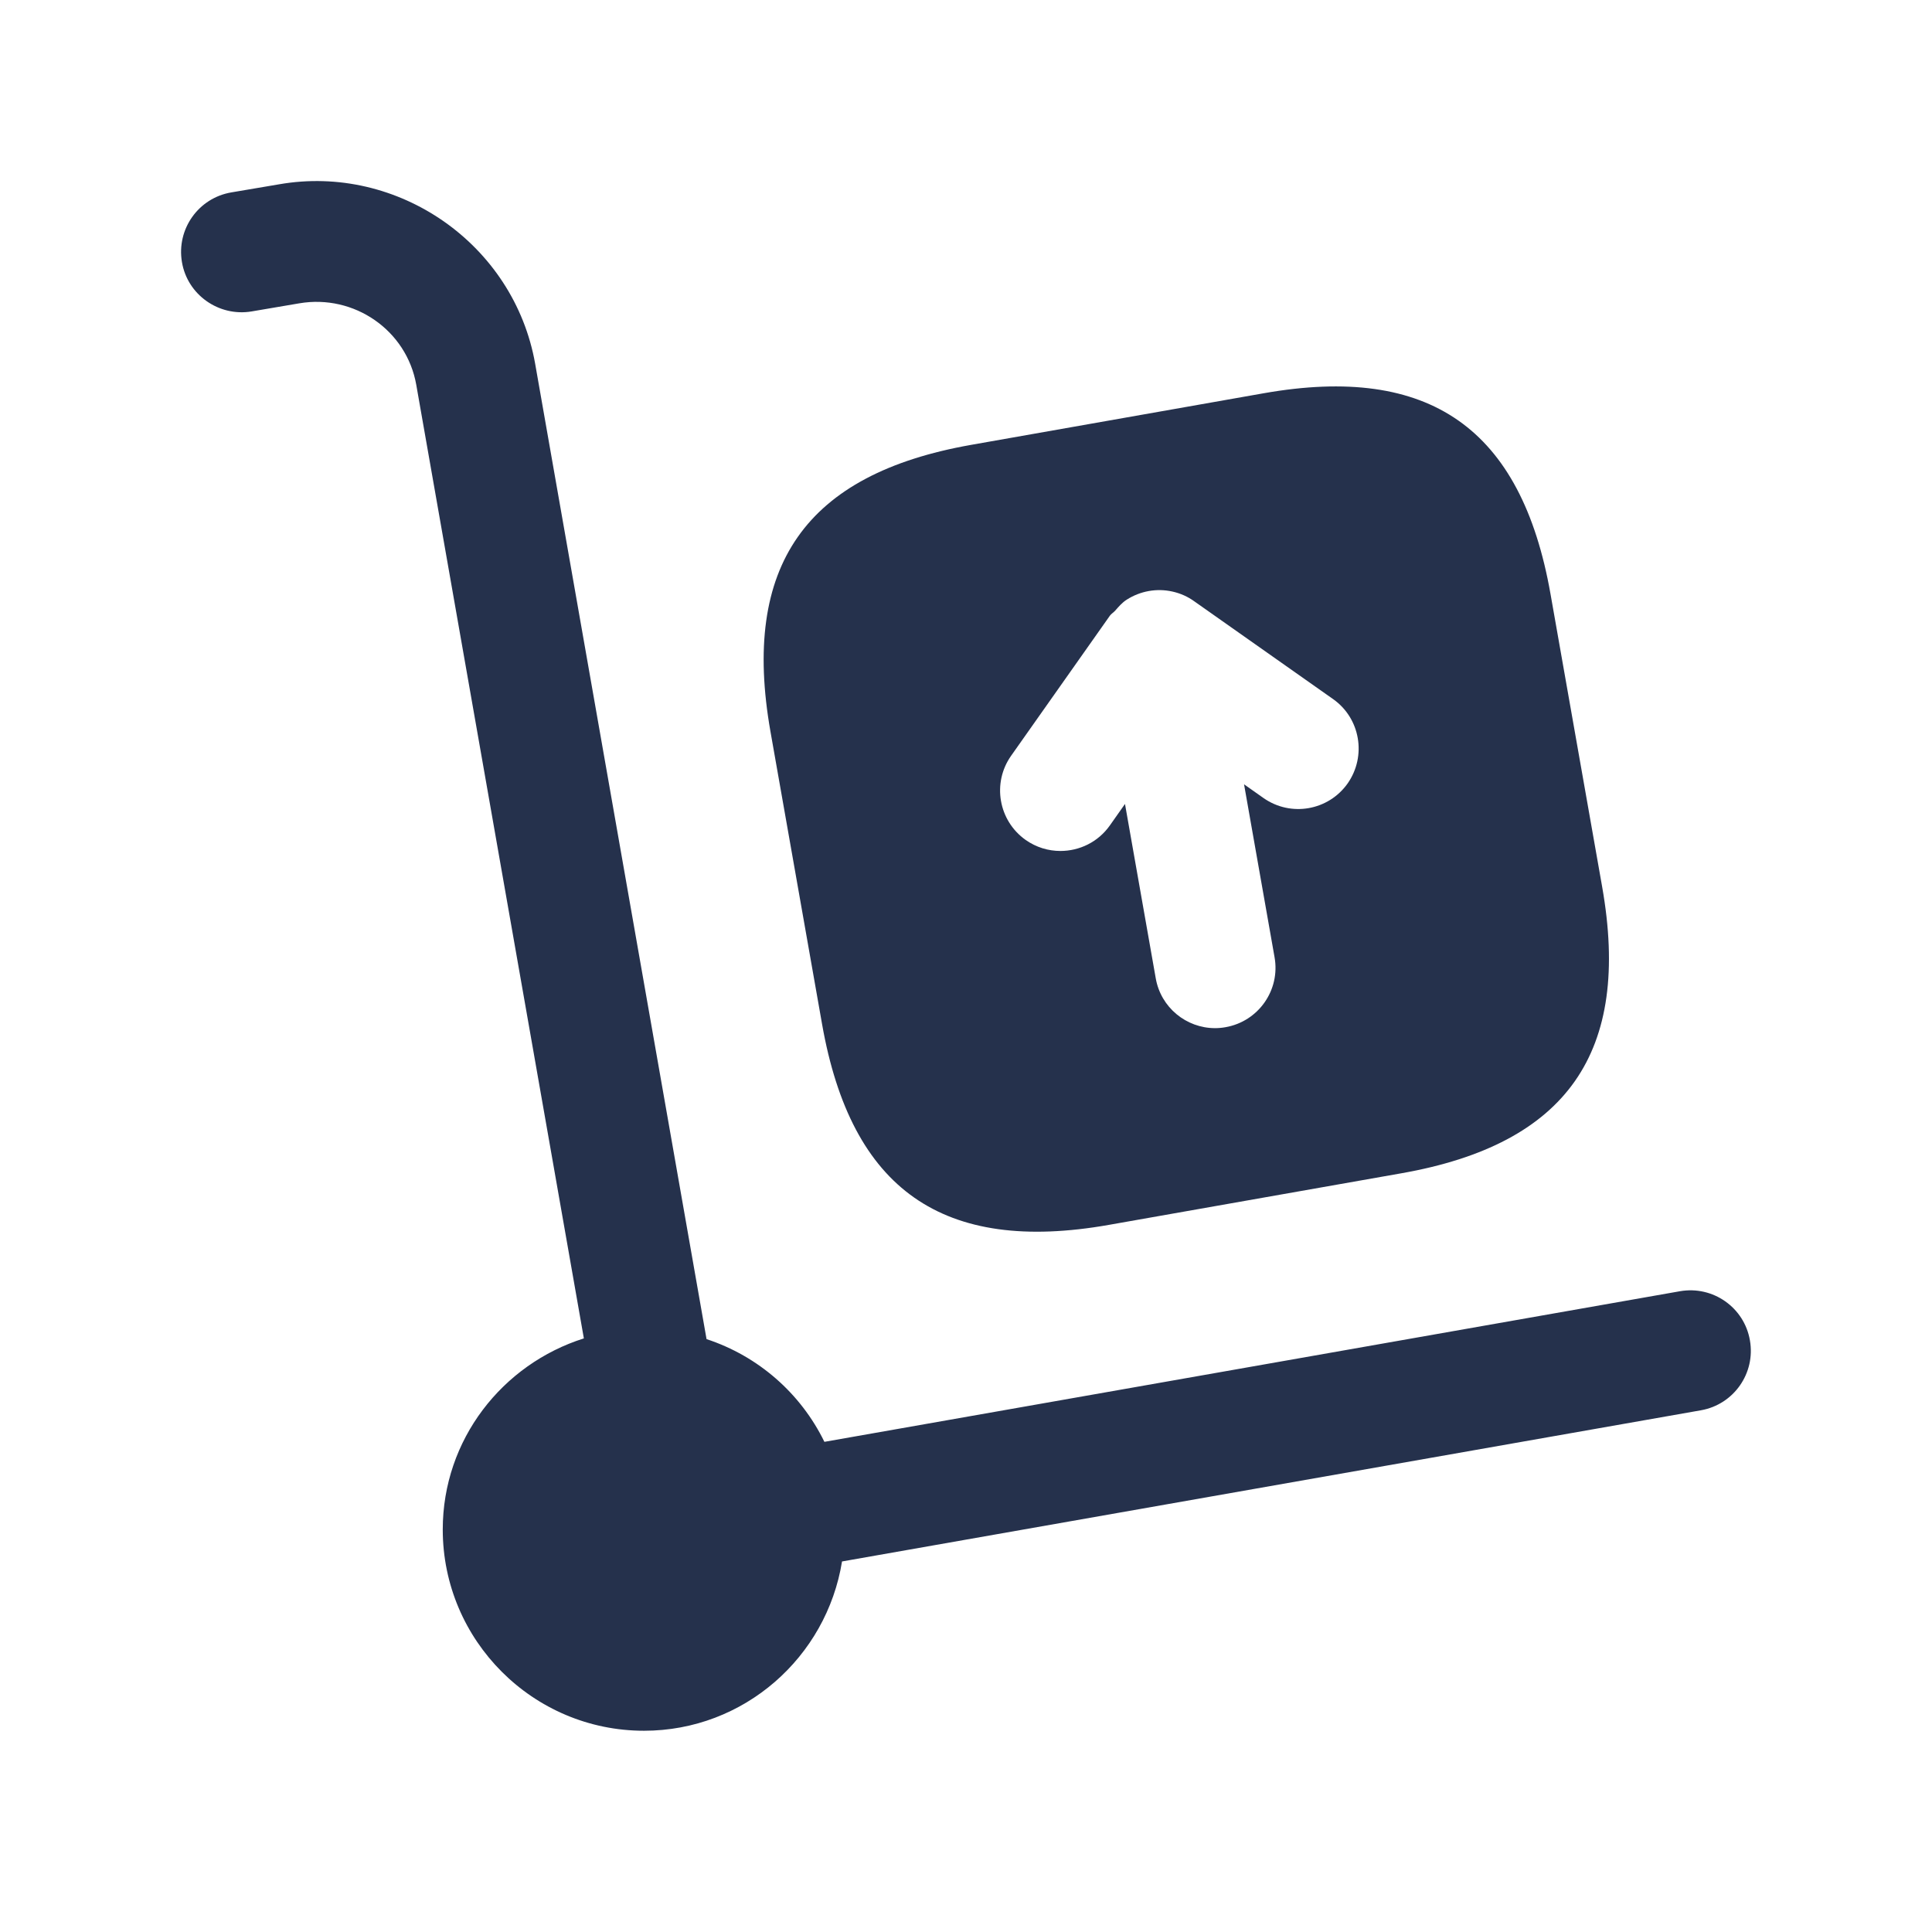 <svg width="24" height="24" viewBox="0 0 24 24" fill="none" xmlns="http://www.w3.org/2000/svg">
<path d="M21.738 16.65C21.81 17.058 21.538 17.447 21.13 17.519L10.46 19.397C10.268 20.586 9.243 21.5 8 21.5C6.621 21.5 5.5 20.378 5.5 19C5.5 17.883 6.241 16.946 7.253 16.626L5.171 4.78C5.052 4.103 4.4 3.652 3.718 3.768L3.124 3.869C2.719 3.936 2.328 3.663 2.26 3.255C2.191 2.846 2.465 2.459 2.874 2.39L3.464 2.29C4.941 2.031 6.385 3.03 6.648 4.519L8.777 16.635C9.421 16.847 9.947 17.309 10.241 17.911L20.87 16.04C21.279 15.969 21.668 16.242 21.738 16.65ZM17.408 14.575L13.774 15.216C11.715 15.579 10.575 14.781 10.212 12.722L9.571 9.088C9.208 7.029 10.006 5.889 12.065 5.526L15.699 4.885C17.758 4.522 18.898 5.32 19.261 7.379L19.902 11.013C20.266 13.072 19.468 14.212 17.408 14.575ZM16.561 8.685L14.839 7.472C14.757 7.412 14.663 7.37 14.562 7.348C14.368 7.305 14.165 7.342 13.997 7.449C13.939 7.486 13.896 7.537 13.851 7.588C13.831 7.61 13.805 7.624 13.787 7.649L12.56 9.389C12.322 9.727 12.403 10.195 12.741 10.434C12.873 10.527 13.023 10.571 13.173 10.571C13.409 10.571 13.641 10.461 13.787 10.254L13.975 9.987L14.357 12.152C14.42 12.516 14.737 12.772 15.094 12.772C15.137 12.772 15.181 12.768 15.225 12.76C15.633 12.688 15.906 12.299 15.833 11.891L15.454 9.743L15.695 9.913C16.035 10.152 16.502 10.07 16.741 9.732C16.979 9.391 16.898 8.923 16.561 8.685Z" fill="#25314C"/>
</svg>
